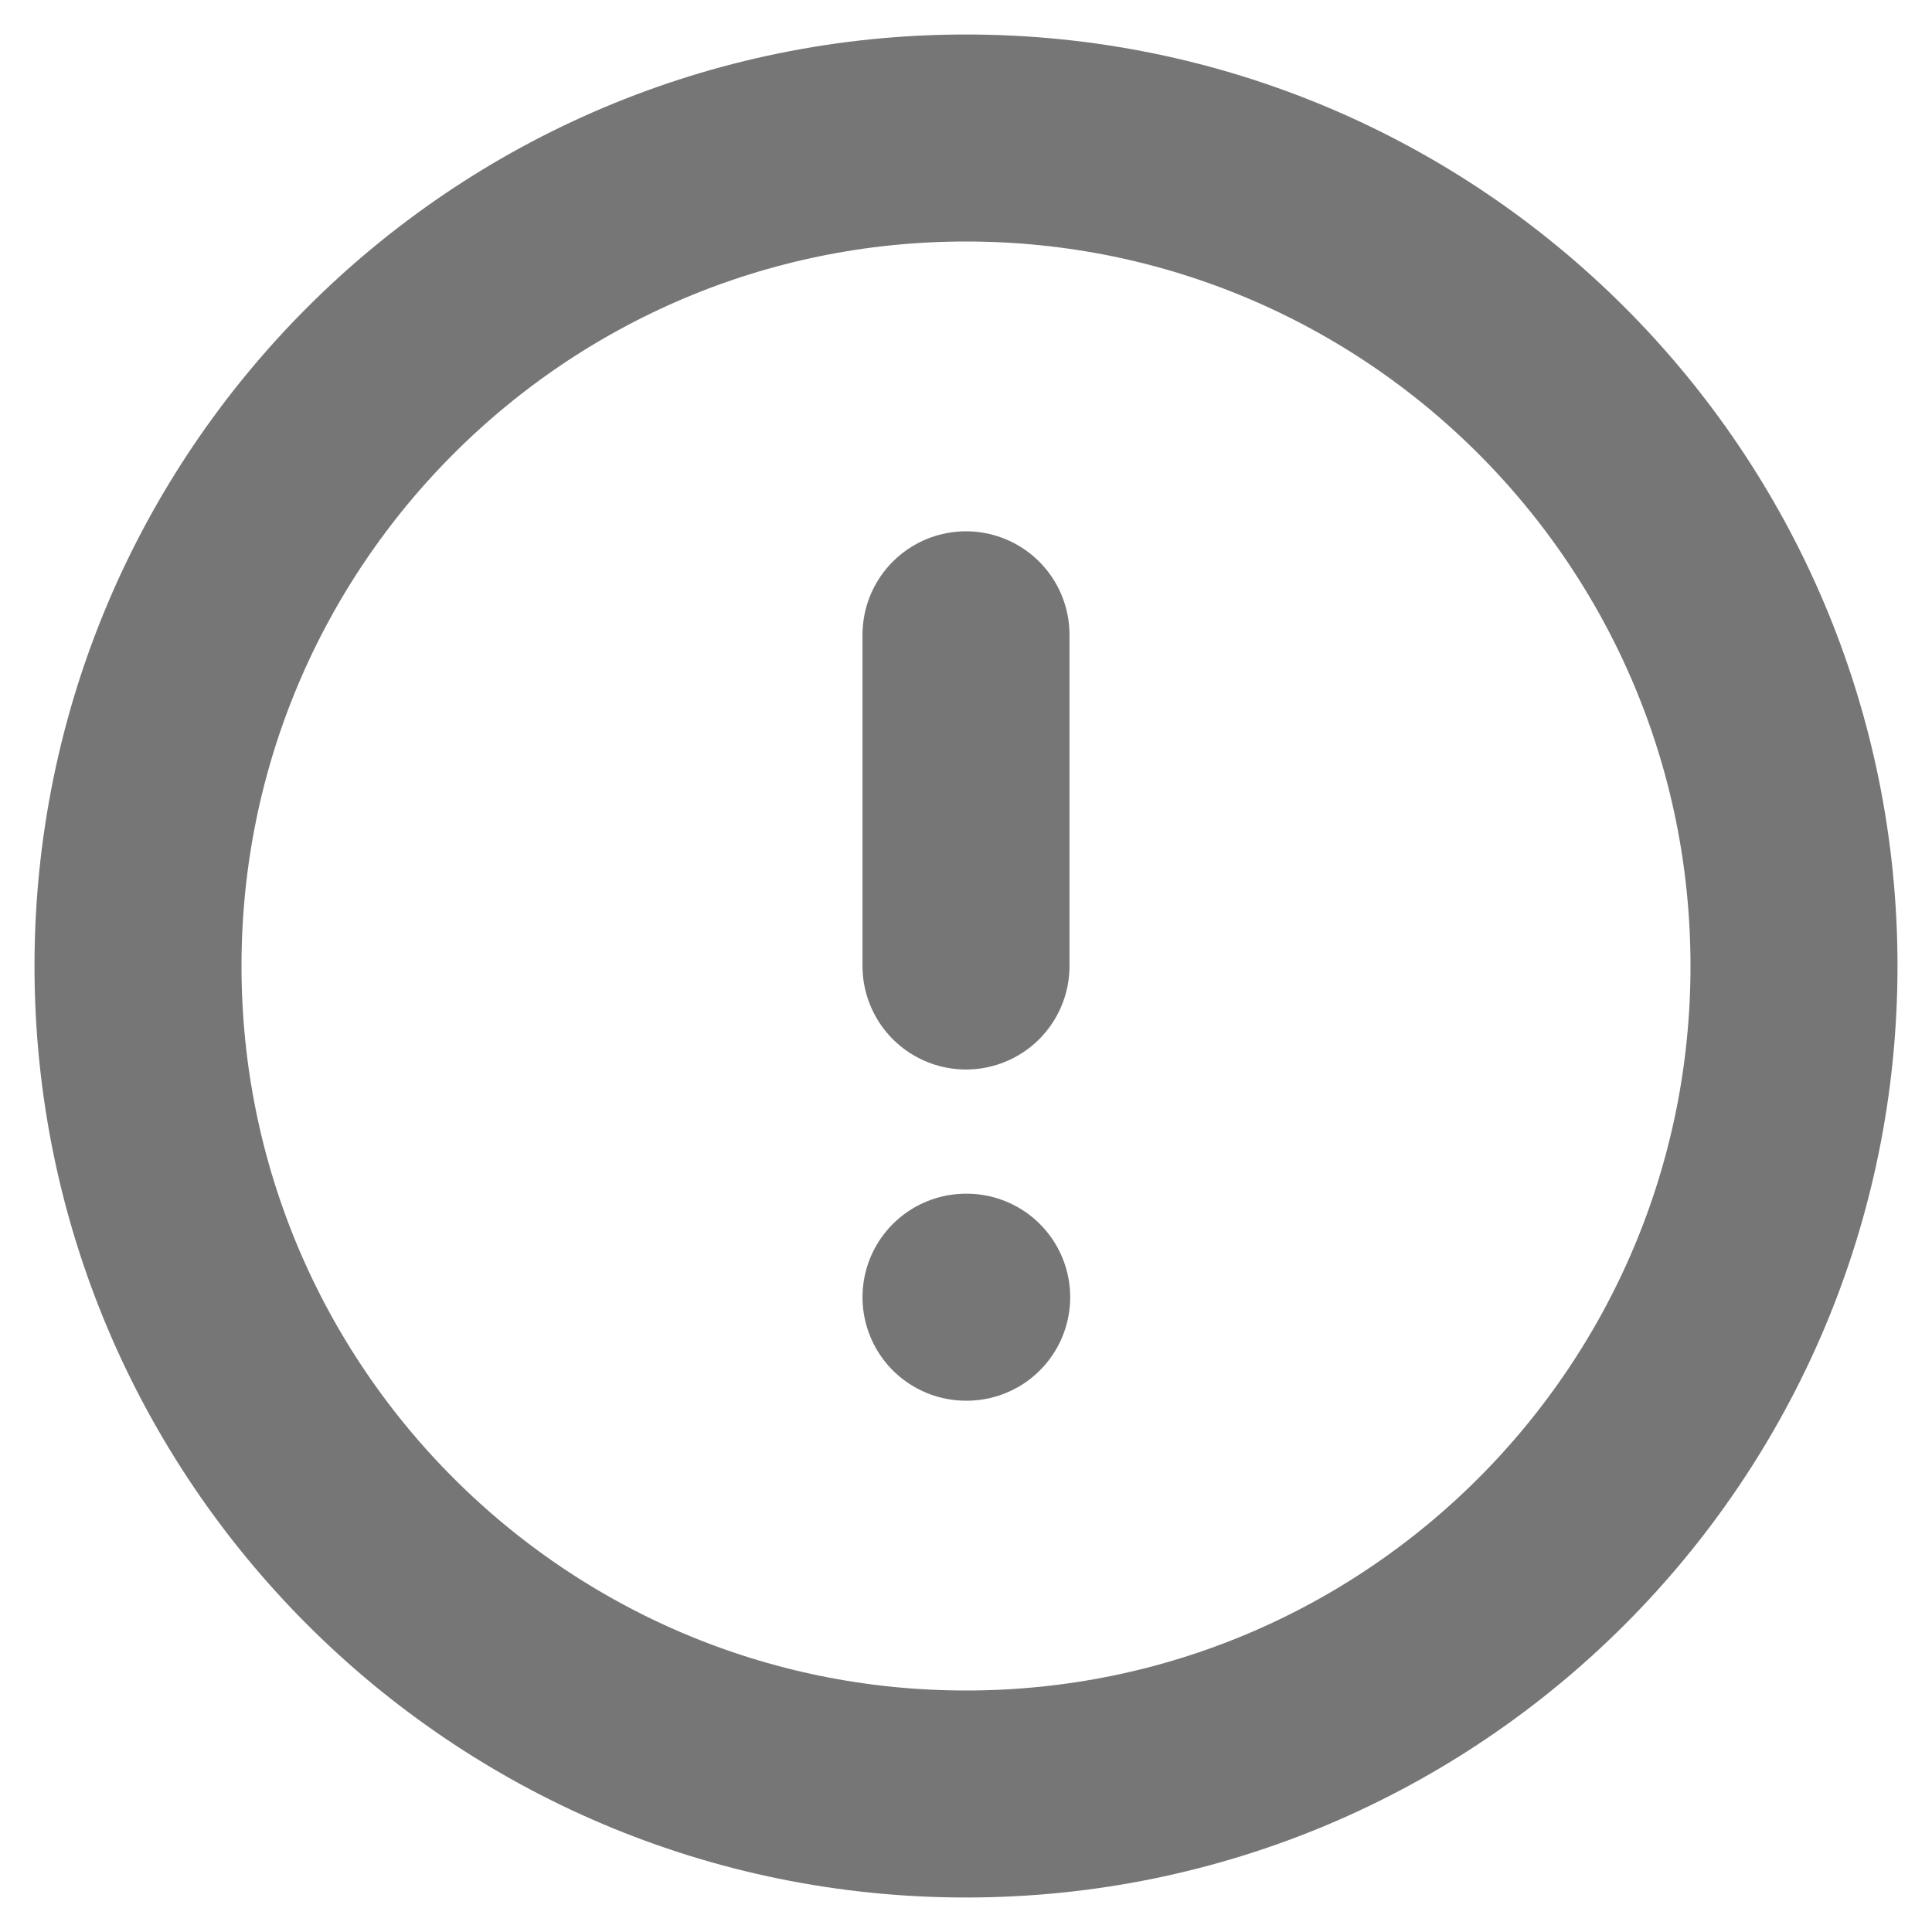 <svg width="14" height="14" viewBox="0 0 14 14" fill="none" xmlns="http://www.w3.org/2000/svg">
<path d="M7 13C10.314 13 13 10.314 13 7C13 3.686 10.314 1 7 1C3.686 1 1 3.686 1 7C1 10.314 3.686 13 7 13Z" stroke="#767676" stroke-width="1.5" stroke-linecap="round" stroke-linejoin="round"/>
<path d="M7 4.6V7" stroke="#767676" stroke-width="1.5" stroke-linecap="round" stroke-linejoin="round"/>
<path d="M7 9.4H7.005" stroke="#767676" stroke-width="1.5" stroke-linecap="round" stroke-linejoin="round"/>
</svg>
